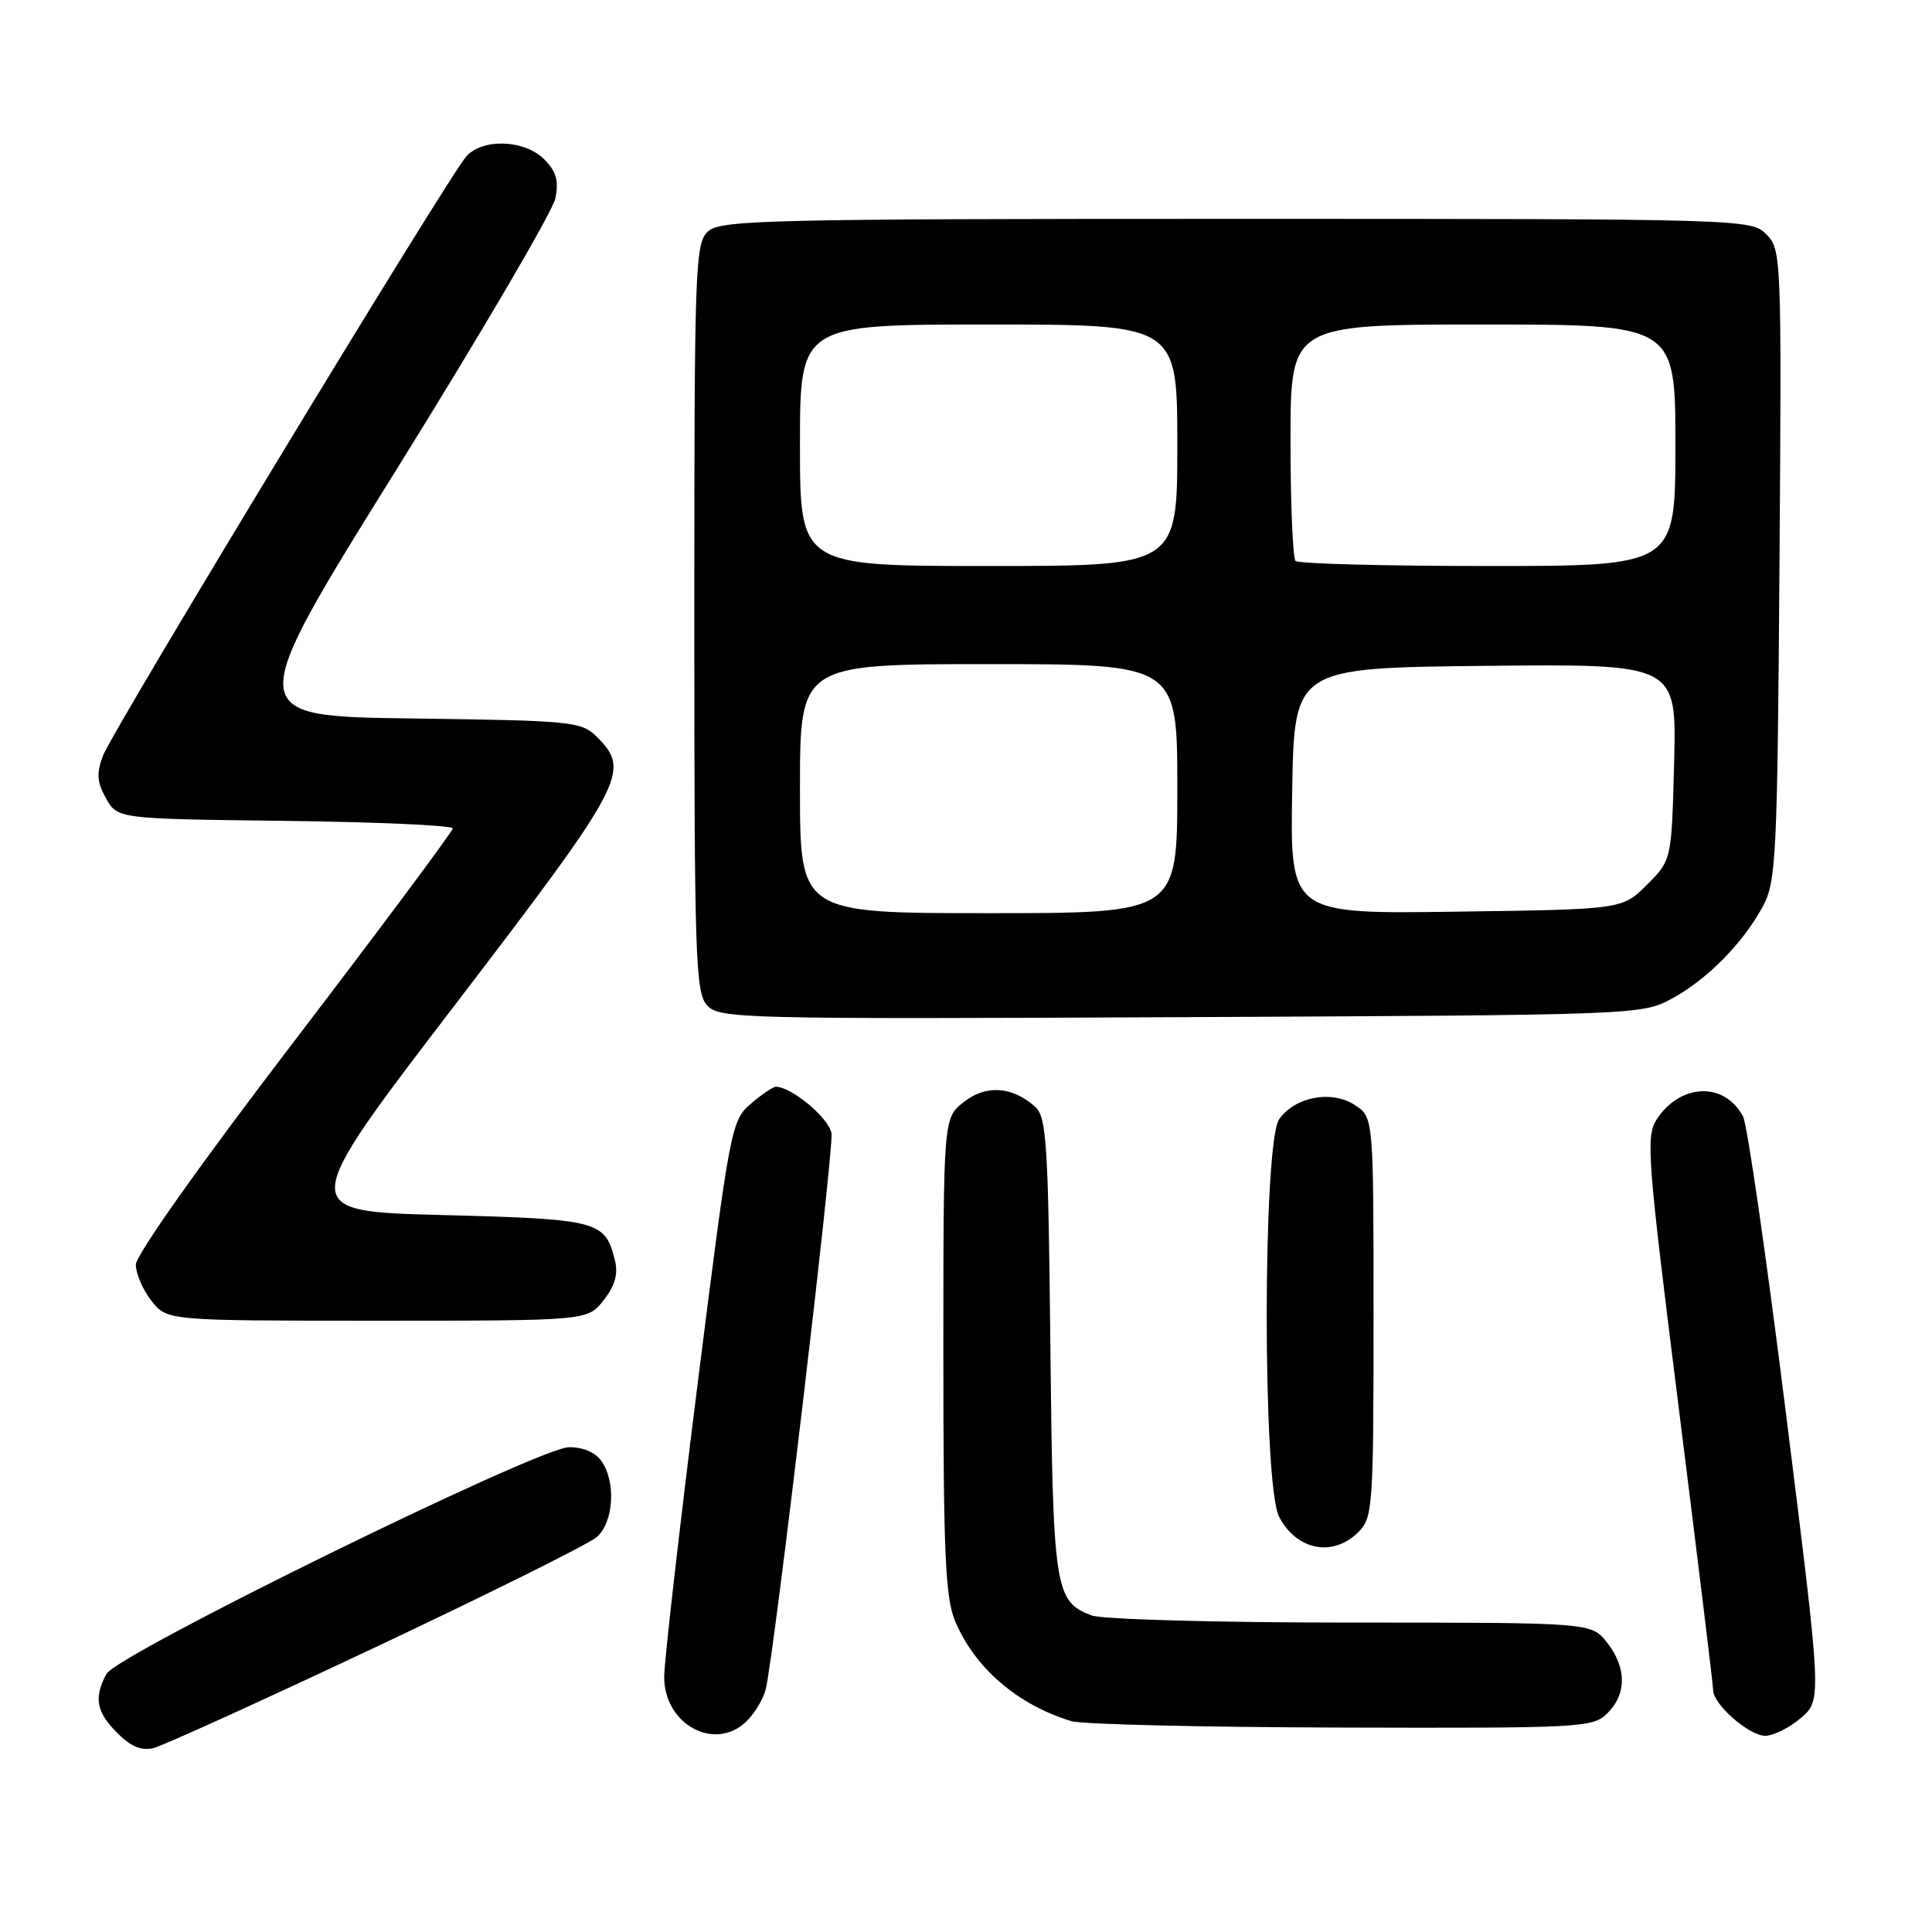 <?xml version="1.0" encoding="UTF-8" standalone="no"?>
<!DOCTYPE svg PUBLIC "-//W3C//DTD SVG 1.1//EN" "http://www.w3.org/Graphics/SVG/1.1/DTD/svg11.dtd" >
<svg xmlns="http://www.w3.org/2000/svg" xmlns:xlink="http://www.w3.org/1999/xlink" version="1.1" viewBox="0 0 256 256">
 <g >
 <path fill="currentColor"
d=" M 49.87 218.21 C 64.84 211.14 77.97 204.61 79.05 203.69 C 81.34 201.73 81.66 196.29 79.65 193.53 C 78.83 192.41 77.14 191.72 75.34 191.77 C 71.18 191.89 15.50 219.20 14.10 221.81 C 12.41 224.96 12.76 226.86 15.55 229.64 C 17.35 231.45 18.76 232.02 20.37 231.62 C 21.62 231.31 34.89 225.27 49.87 218.21 Z  M 98.97 228.03 C 100.06 226.94 101.19 225.03 101.48 223.78 C 102.63 218.80 110.49 152.35 110.18 150.19 C 109.89 148.19 104.91 144.02 102.81 144.00 C 102.42 144.00 100.92 145.02 99.47 146.27 C 96.89 148.49 96.72 149.42 92.42 183.52 C 90.00 202.76 88.02 220.15 88.01 222.18 C 87.99 228.55 94.81 232.19 98.97 228.03 Z  M 238.64 227.63 C 241.40 225.26 241.40 225.26 236.68 187.54 C 234.09 166.79 231.52 148.97 230.96 147.93 C 228.50 143.32 222.67 143.52 219.52 148.32 C 218.06 150.56 218.27 153.37 222.47 186.77 C 224.96 206.60 227.00 223.33 227.00 223.95 C 227.00 225.83 231.76 230.00 233.90 230.00 C 234.99 230.00 237.13 228.93 238.64 227.63 Z  M 213.00 227.00 C 215.57 224.43 215.54 220.96 212.93 217.63 C 210.85 215.00 210.85 215.00 178.99 215.00 C 161.24 215.00 146.02 214.58 144.63 214.05 C 139.76 212.20 139.52 210.63 139.18 178.35 C 138.90 151.59 138.68 148.02 137.18 146.67 C 134.15 143.94 130.65 143.70 127.71 146.02 C 125.00 148.15 125.00 148.15 125.00 179.60 C 125.00 205.78 125.26 211.69 126.55 214.78 C 129.16 221.02 134.80 225.88 141.99 228.07 C 143.37 228.48 159.46 228.87 177.75 228.91 C 209.73 229.00 211.08 228.92 213.00 227.00 Z  M 180.00 203.00 C 181.90 201.10 182.00 199.67 182.00 174.52 C 182.00 148.05 182.00 148.05 179.54 146.43 C 176.45 144.41 171.60 145.31 169.50 148.30 C 167.31 151.43 167.29 196.73 169.48 200.96 C 171.80 205.44 176.62 206.38 180.00 203.00 Z  M 79.98 172.29 C 81.47 170.40 81.93 168.82 81.49 167.04 C 80.20 161.76 79.37 161.54 58.65 161.00 C 39.36 160.50 39.36 160.50 60.35 133.07 C 82.76 103.77 83.61 102.17 79.14 97.69 C 77.03 95.59 76.07 95.49 54.57 95.20 C 32.19 94.90 32.19 94.90 52.59 62.13 C 63.80 44.11 73.25 27.98 73.59 26.28 C 74.06 23.94 73.71 22.71 72.10 21.10 C 69.49 18.49 63.93 18.30 61.77 20.75 C 59.33 23.52 14.91 96.78 13.66 100.10 C 12.76 102.48 12.84 103.62 14.05 105.79 C 15.58 108.50 15.58 108.50 37.79 108.77 C 50.00 108.92 59.99 109.37 59.99 109.77 C 59.98 110.17 50.53 122.85 38.99 137.96 C 26.62 154.13 18.00 166.30 18.00 167.57 C 18.00 168.76 18.93 170.92 20.07 172.37 C 22.15 175.00 22.15 175.00 50.00 175.00 C 77.85 175.00 77.85 175.00 79.98 172.29 Z  M 221.50 132.34 C 226.22 129.79 231.04 124.89 233.64 120.00 C 235.35 116.78 235.52 113.22 235.79 74.79 C 236.08 33.94 236.04 33.04 234.04 31.04 C 232.03 29.03 231.13 29.00 163.83 29.00 C 101.80 29.00 95.49 29.15 93.83 30.65 C 92.10 32.22 92.00 35.13 92.00 81.83 C 92.00 126.81 92.15 131.51 93.68 133.20 C 95.29 134.98 97.99 135.05 156.43 134.78 C 216.87 134.50 217.54 134.48 221.50 132.34 Z  M 106.00 104.50 C 106.00 88.00 106.00 88.00 131.00 88.00 C 156.00 88.00 156.00 88.00 156.00 104.50 C 156.00 121.00 156.00 121.00 131.00 121.00 C 106.00 121.00 106.00 121.00 106.00 104.50 Z  M 171.22 104.80 C 171.50 88.50 171.50 88.50 196.83 88.23 C 222.16 87.97 222.16 87.97 221.83 100.97 C 221.50 113.97 221.50 113.97 218.23 117.23 C 214.97 120.50 214.97 120.50 192.96 120.80 C 170.95 121.11 170.95 121.11 171.22 104.80 Z  M 106.00 59.00 C 106.00 43.00 106.00 43.00 131.00 43.00 C 156.00 43.00 156.00 43.00 156.00 59.00 C 156.00 75.00 156.00 75.00 131.00 75.00 C 106.00 75.00 106.00 75.00 106.00 59.00 Z  M 171.67 74.33 C 171.30 73.97 171.00 66.77 171.00 58.33 C 171.00 43.00 171.00 43.00 196.50 43.00 C 222.00 43.00 222.00 43.00 222.00 59.00 C 222.00 75.00 222.00 75.00 197.17 75.00 C 183.51 75.00 172.03 74.70 171.67 74.33 Z "/>
</g>
</svg>